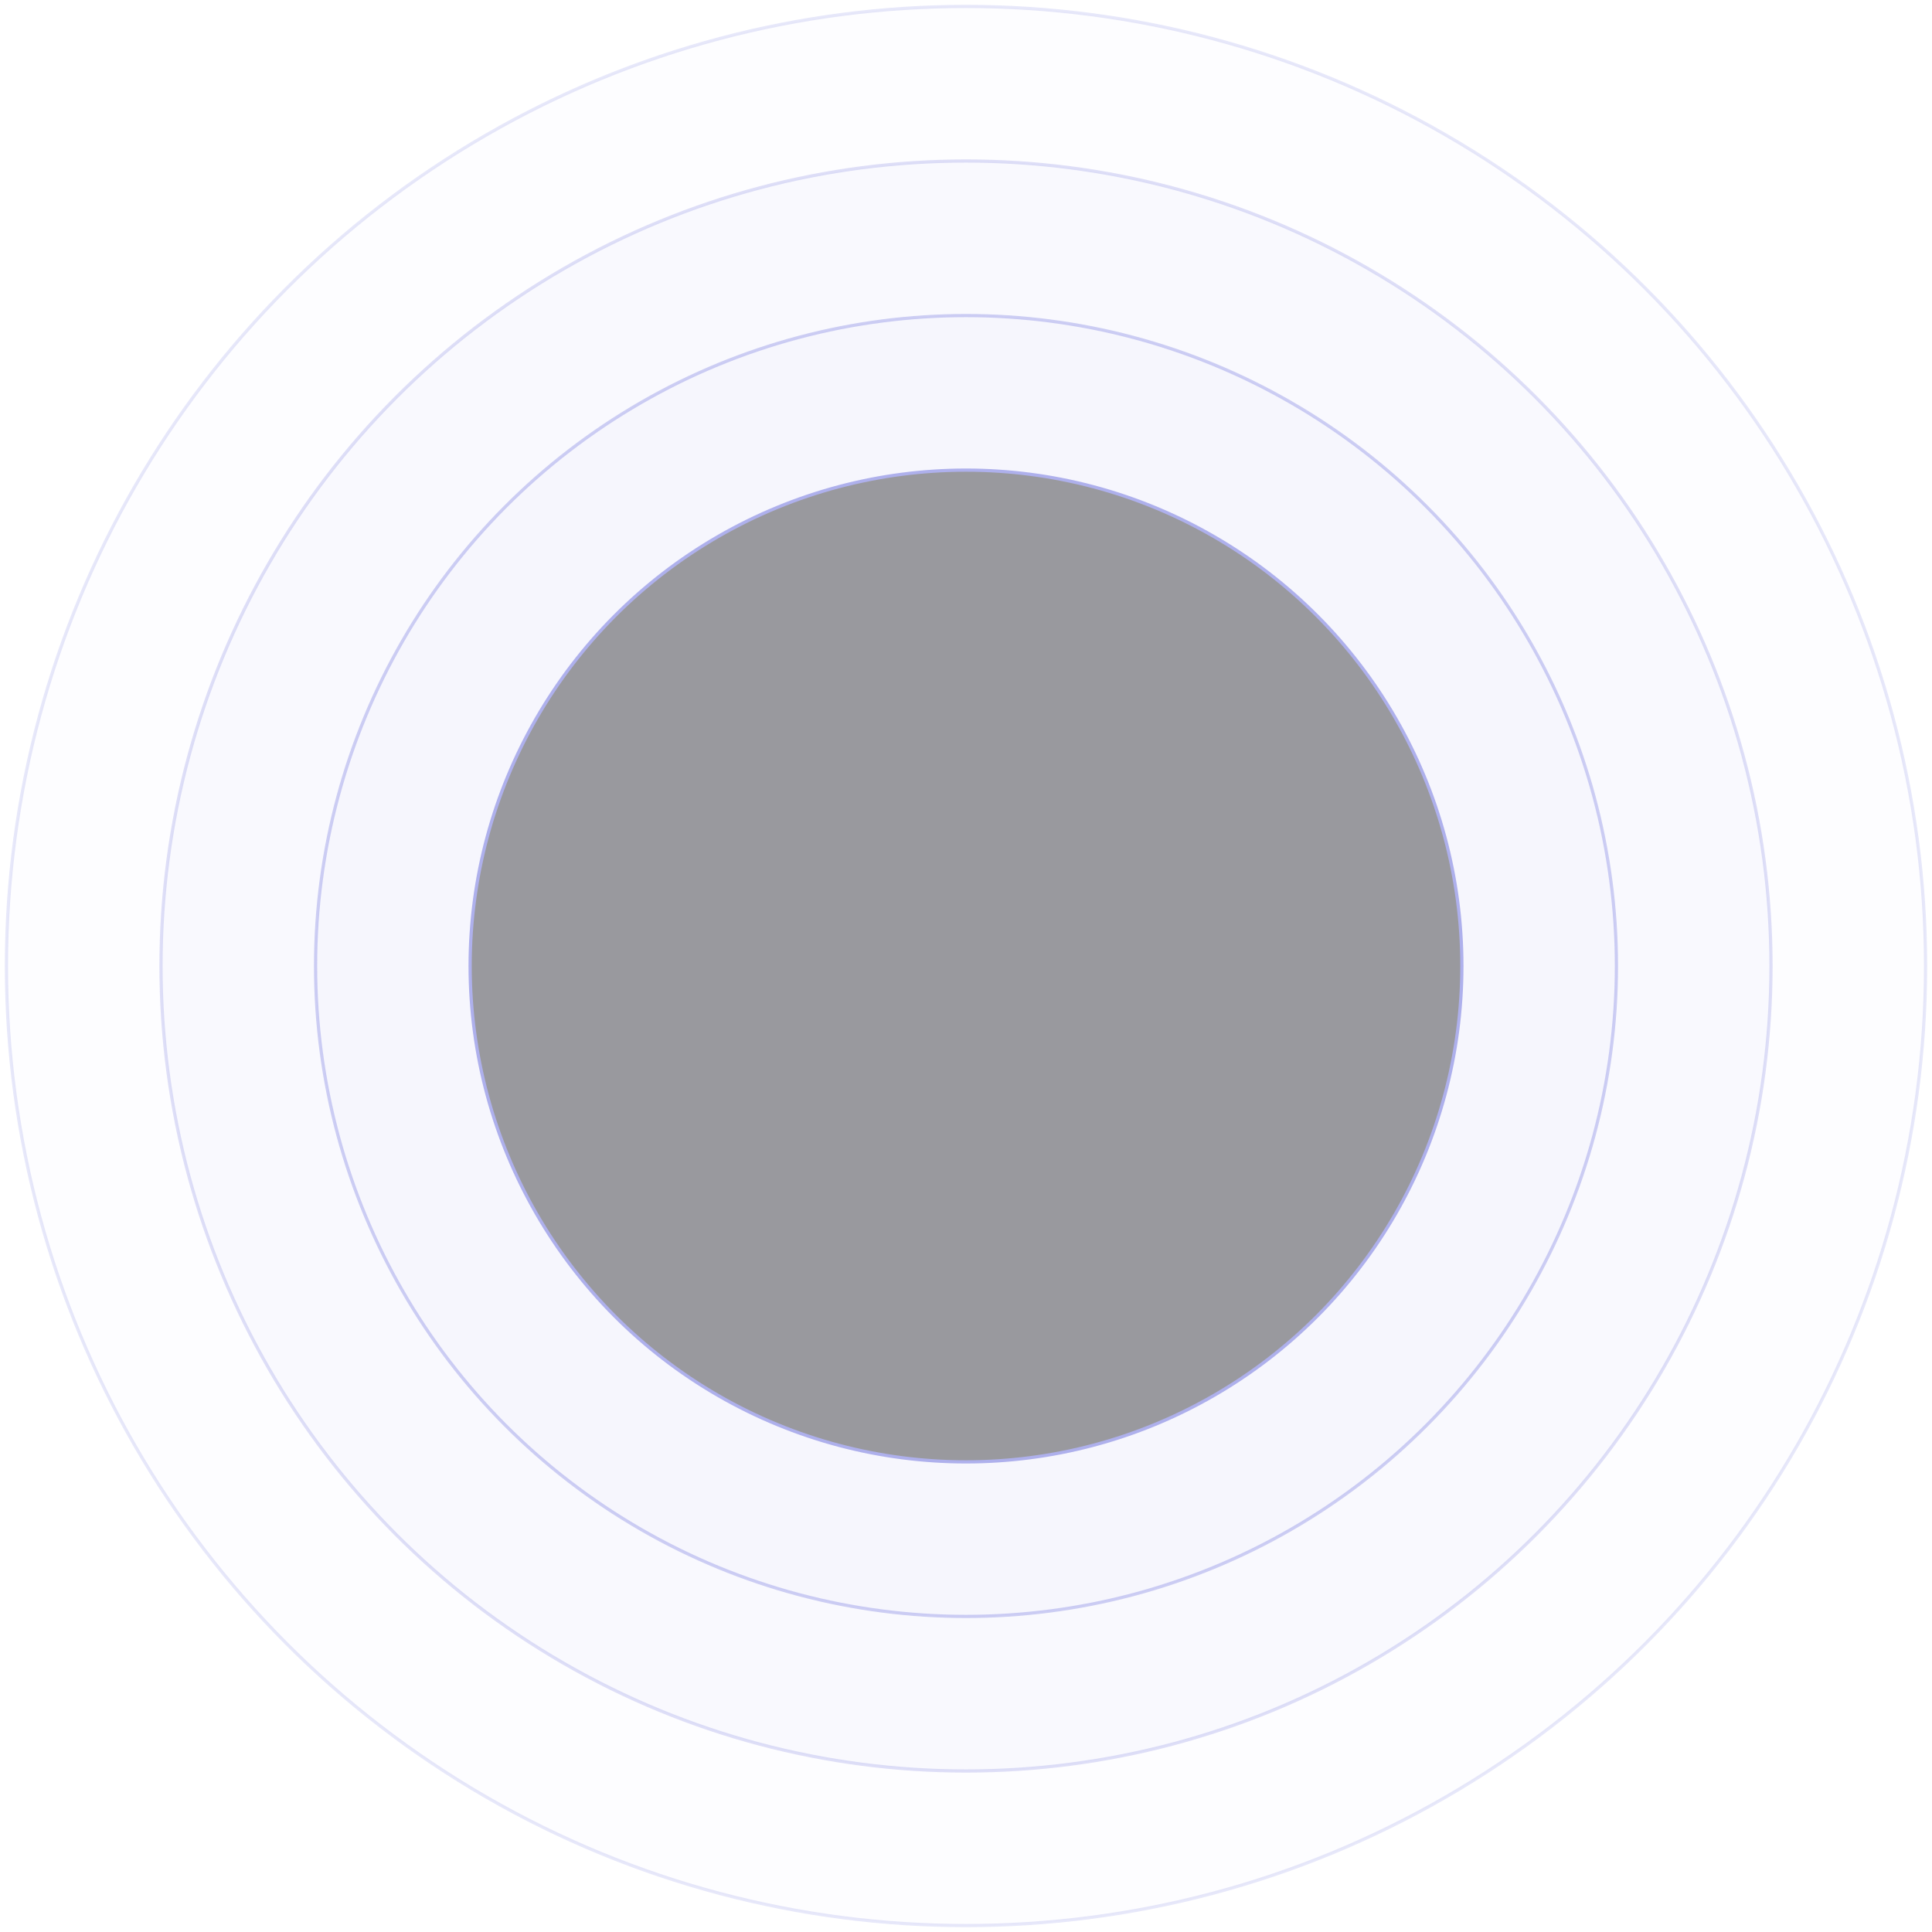 <svg width="600" height="600" viewBox="0 0 600 600" fill="none" xmlns="http://www.w3.org/2000/svg">
<g opacity="0.4">
<g filter="url(#filter0_f_1088_4016)">
<circle cx="300" cy="300" r="250" fill="#3539D0" fill-opacity="0.05"/>
<circle cx="300" cy="300" r="250" stroke="#3539D0" stroke-opacity="0.4"/>
</g>
<g filter="url(#filter1_f_1088_4016)">
<circle cx="300" cy="300" r="298" fill="#3539D0" fill-opacity="0.02"/>
<circle cx="300" cy="300" r="298" stroke="#3539D0" stroke-opacity="0.3"/>
</g>
<g filter="url(#filter2_f_1088_4016)">
<circle cx="300" cy="300" r="202" fill="#3539D0" fill-opacity="0.05"/>
<circle cx="300" cy="300" r="202" stroke="#3539D0" stroke-opacity="0.6"/>
</g>
<g filter="url(#filter3_f_1088_4016)">
<circle cx="300" cy="300" r="154" fill="#01010C"/>
<circle cx="300" cy="300" r="154" stroke="#3539D0"/>
</g>
</g>
<defs>
<filter id="filter0_f_1088_4016" x="48.5" y="48.5" width="503" height="503" filterUnits="userSpaceOnUse" color-interpolation-filters="sRGB">
<feFlood flood-opacity="0" result="BackgroundImageFix"/>
<feBlend mode="normal" in="SourceGraphic" in2="BackgroundImageFix" result="shape"/>
<feGaussianBlur stdDeviation="0.5" result="effect1_foregroundBlur_1088_4016"/>
</filter>
<filter id="filter1_f_1088_4016" x="0.5" y="0.5" width="599" height="599" filterUnits="userSpaceOnUse" color-interpolation-filters="sRGB">
<feFlood flood-opacity="0" result="BackgroundImageFix"/>
<feBlend mode="normal" in="SourceGraphic" in2="BackgroundImageFix" result="shape"/>
<feGaussianBlur stdDeviation="0.5" result="effect1_foregroundBlur_1088_4016"/>
</filter>
<filter id="filter2_f_1088_4016" x="96.5" y="96.5" width="407" height="407" filterUnits="userSpaceOnUse" color-interpolation-filters="sRGB">
<feFlood flood-opacity="0" result="BackgroundImageFix"/>
<feBlend mode="normal" in="SourceGraphic" in2="BackgroundImageFix" result="shape"/>
<feGaussianBlur stdDeviation="0.5" result="effect1_foregroundBlur_1088_4016"/>
</filter>
<filter id="filter3_f_1088_4016" x="144.5" y="144.5" width="311" height="311" filterUnits="userSpaceOnUse" color-interpolation-filters="sRGB">
<feFlood flood-opacity="0" result="BackgroundImageFix"/>
<feBlend mode="normal" in="SourceGraphic" in2="BackgroundImageFix" result="shape"/>
<feGaussianBlur stdDeviation="0.5" result="effect1_foregroundBlur_1088_4016"/>
</filter>
</defs>
</svg>
